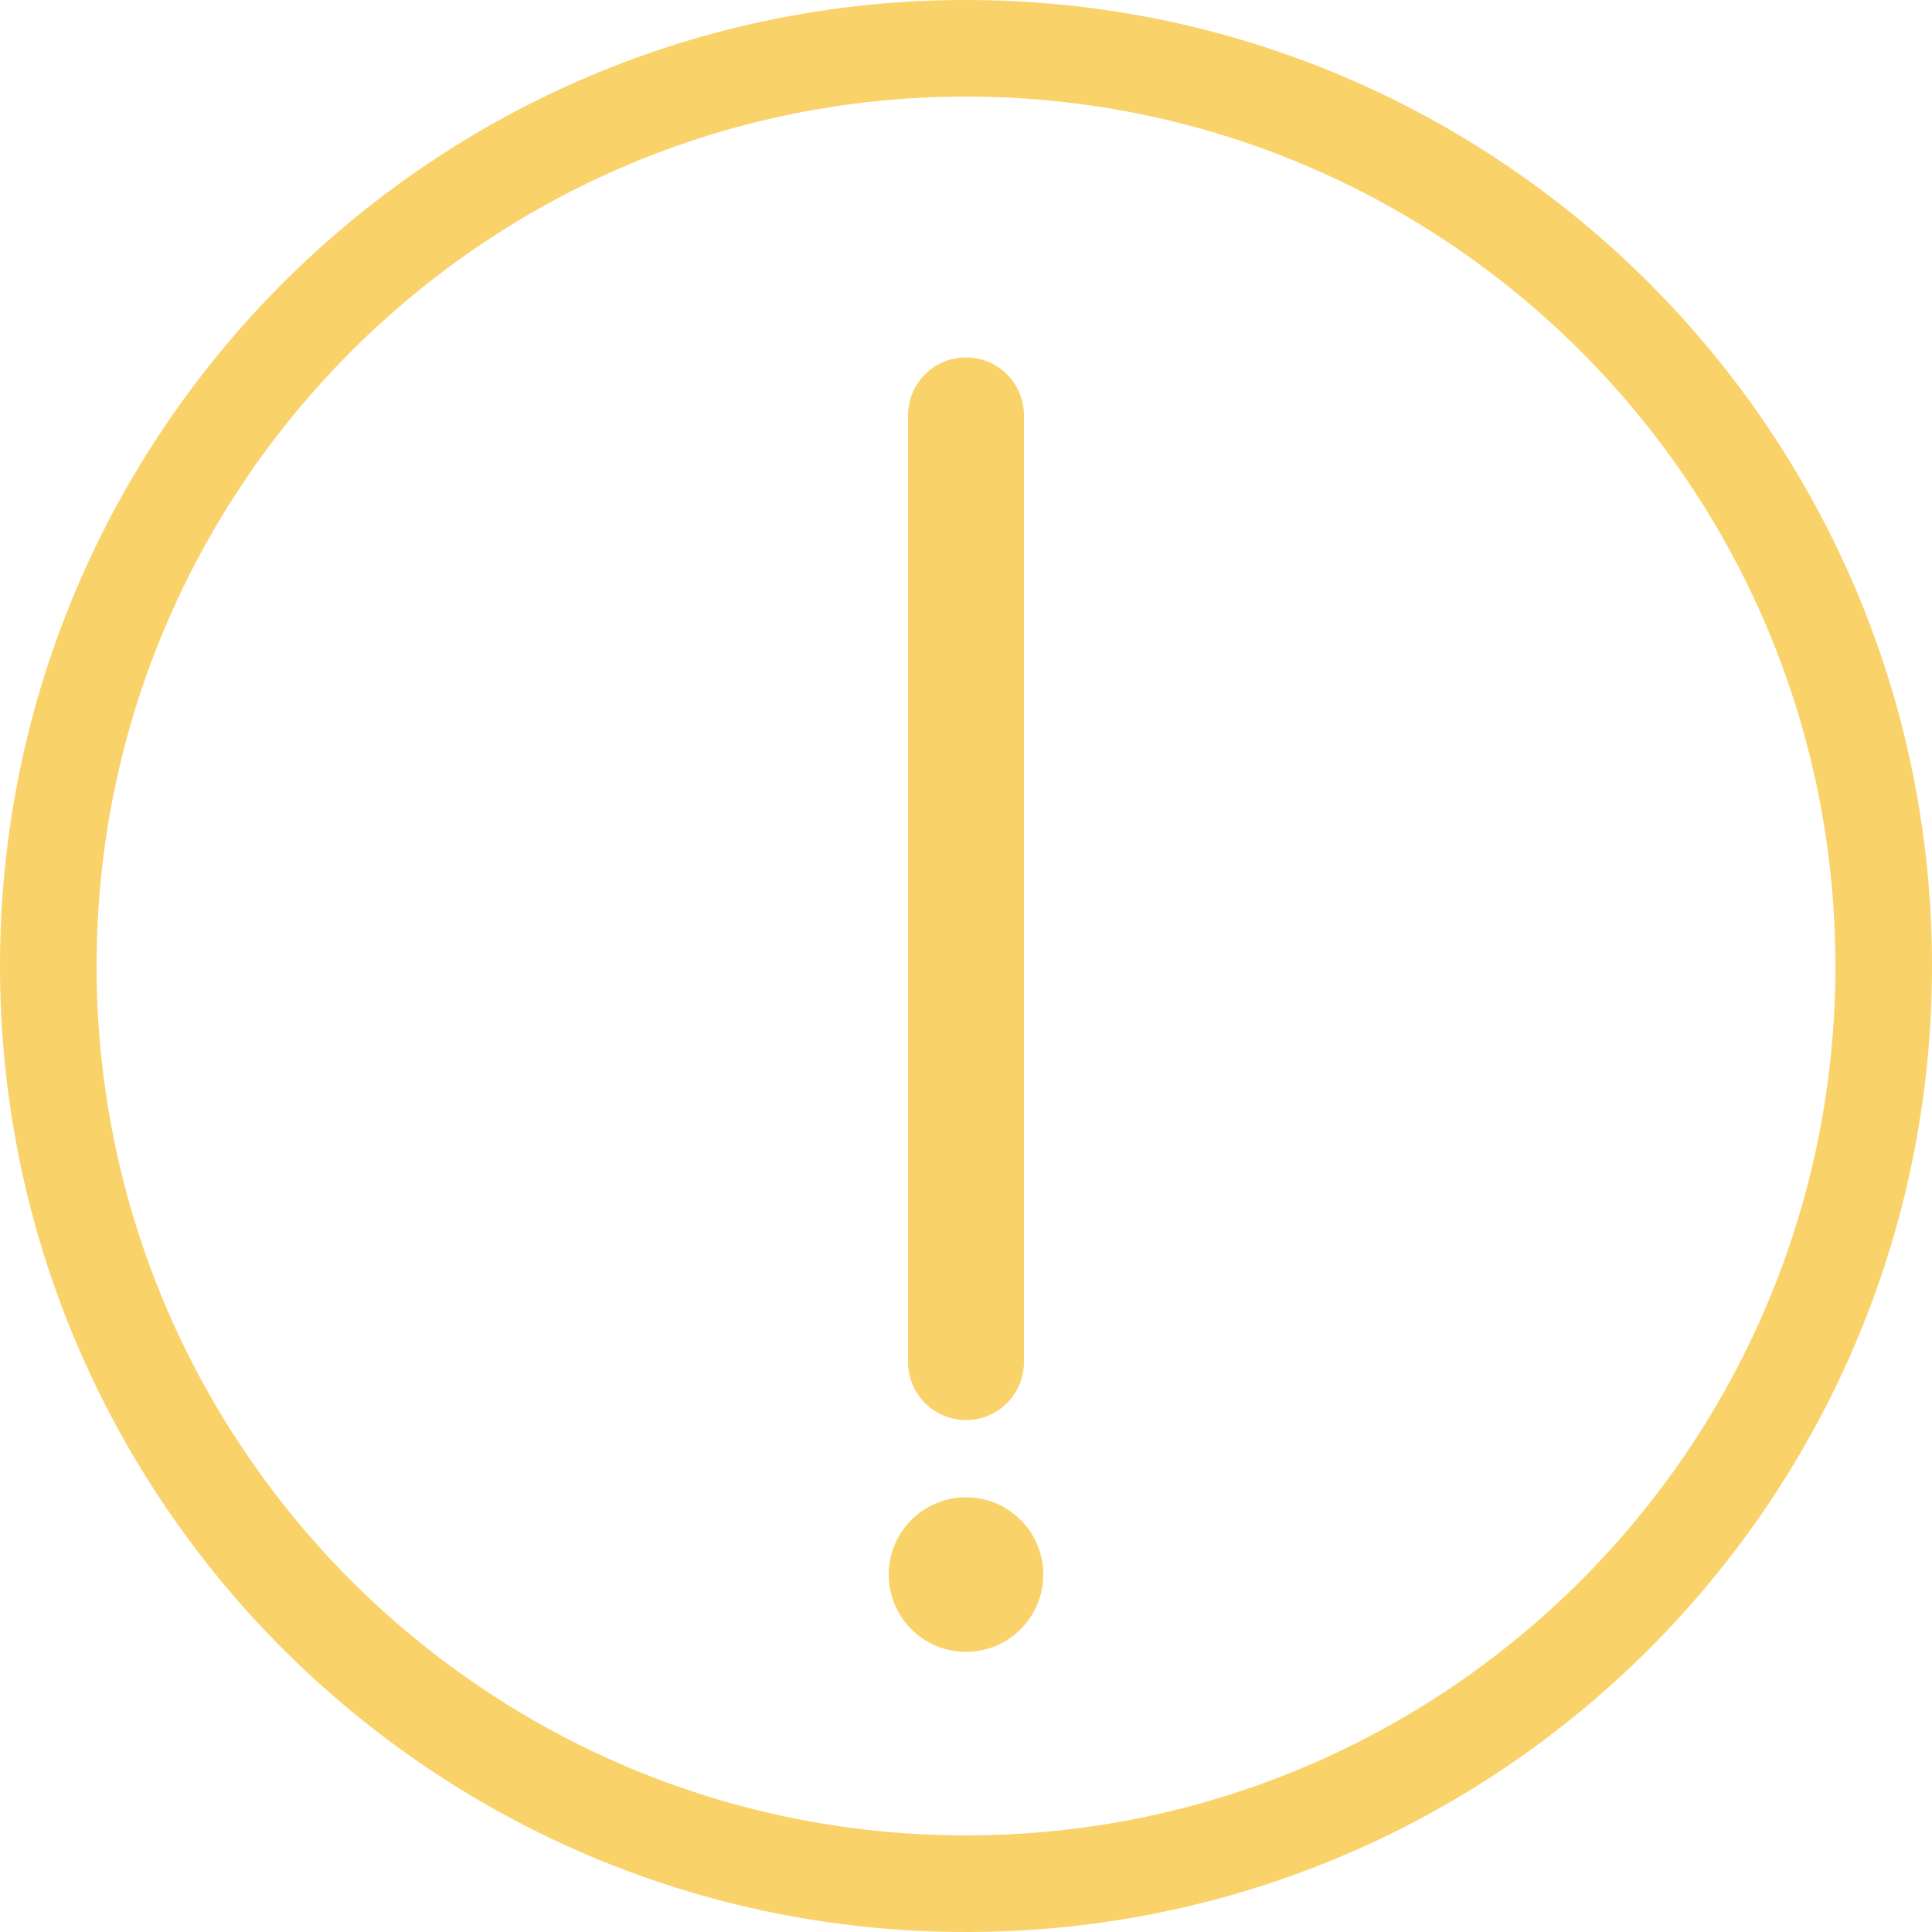 <?xml version="1.0" encoding="utf-8"?>
<!-- Generator: Adobe Illustrator 23.0.2, SVG Export Plug-In . SVG Version: 6.00 Build 0)  -->
<svg version="1.1" id="レイヤー_1" xmlns="http://www.w3.org/2000/svg" xmlns:xlink="http://www.w3.org/1999/xlink" x="0px"
	 y="0px" viewBox="0 0 100 100" style="enable-background:new 0 0 100 100;" xml:space="preserve">
<style type="text/css">
	.st0{fill:#FAD26A;}
</style>
<g>
	<path class="st0" d="M100,50c0-27.61-22.39-50-50-50S0,22.39,0,50c0,27.61,22.39,50,50,50S100,77.61,100,50z M95,50
		c0,24.85-20.15,45-45,45S5,74.85,5,50C5,25.15,25.15,5,50,5S95,25.15,95,50z"/>
</g>
<path class="st0" d="M50,18.5L50,18.5c-1.66,0-3,1.34-3,3v49c0,1.66,1.34,3,3,3h0c1.66,0,3-1.34,3-3v-49
	C53,19.84,51.66,18.5,50,18.5z"/>
<circle class="st0" cx="50" cy="81.5" r="4"/>
</svg>
